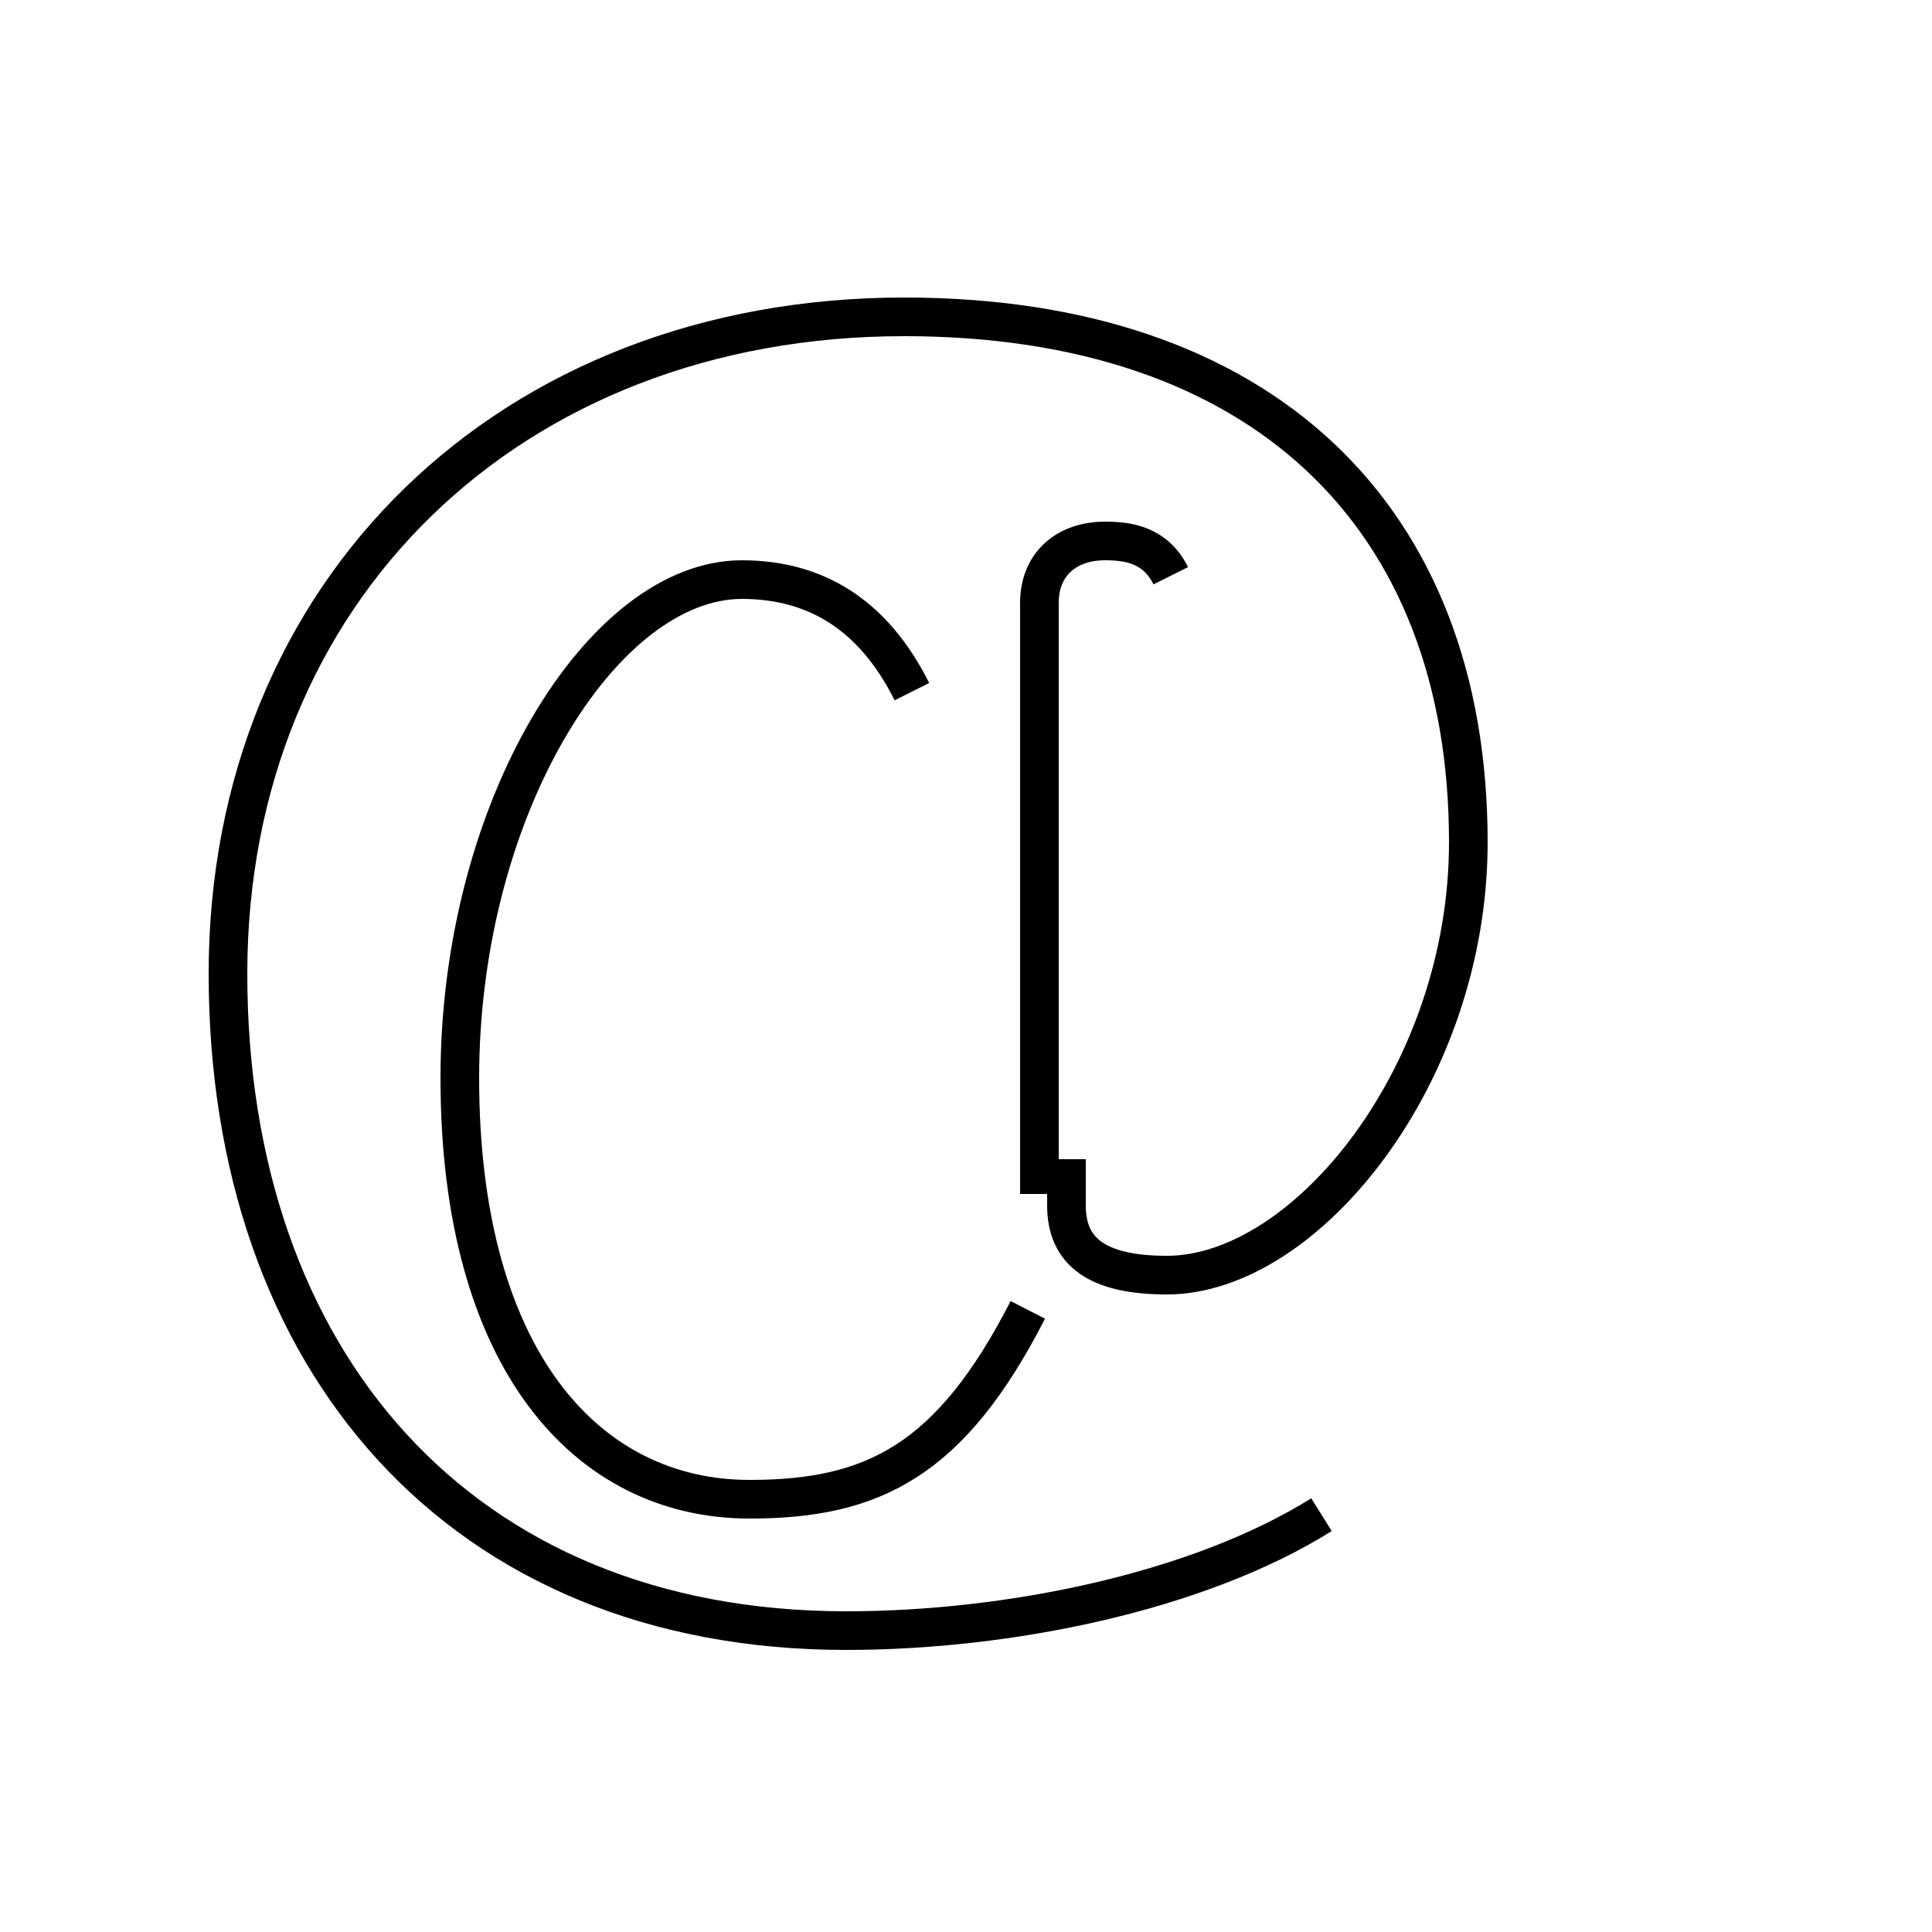 <?xml version='1.0' encoding='utf8'?>
<svg viewBox="0.0 -44.0 50.0 50.0" version="1.1" xmlns="http://www.w3.org/2000/svg">
<rect x="0.0" y="-44.0" width="50.0" height="50.0" fill="#808080" stroke="none"/>
<rect x="-1000" y="-1000" width="2000" height="2000" stroke="white" fill="white"/>
<g style="fill:none; stroke:#000000;  stroke-width:1">
<path d="M 23.6 26.1 C 22.6 28.1 21.1 29.0 19.2 29.0 C 15.6 29.0 11.9 23.1 11.9 16.1 C 11.9 8.8 15.2 5.2 19.4 5.2 C 22.6 5.2 24.6 6.2 26.6 10.1 M 30.3 29.1 C 29.9 29.9 29.2 30.0 28.6 30.0 C 27.6 30.0 26.9 29.4 26.9 28.4 L 26.9 13.1 M 34.2 4.8 C 31.0 2.8 26.1 1.8 21.9 1.8 C 11.9 1.8 5.9 8.8 5.9 18.8 C 5.9 28.7 13.2 35.8 23.4 35.8 C 32.6 35.8 38.0 30.7 38.0 22.2 C 38.0 16.2 33.8 11.0 30.2 11.0 C 28.4 11.0 27.6 11.6 27.6 12.8 C 27.6 13.1 27.6 13.5 27.6 14.0" transform="scale(1, -1)" />
</g>
</svg>